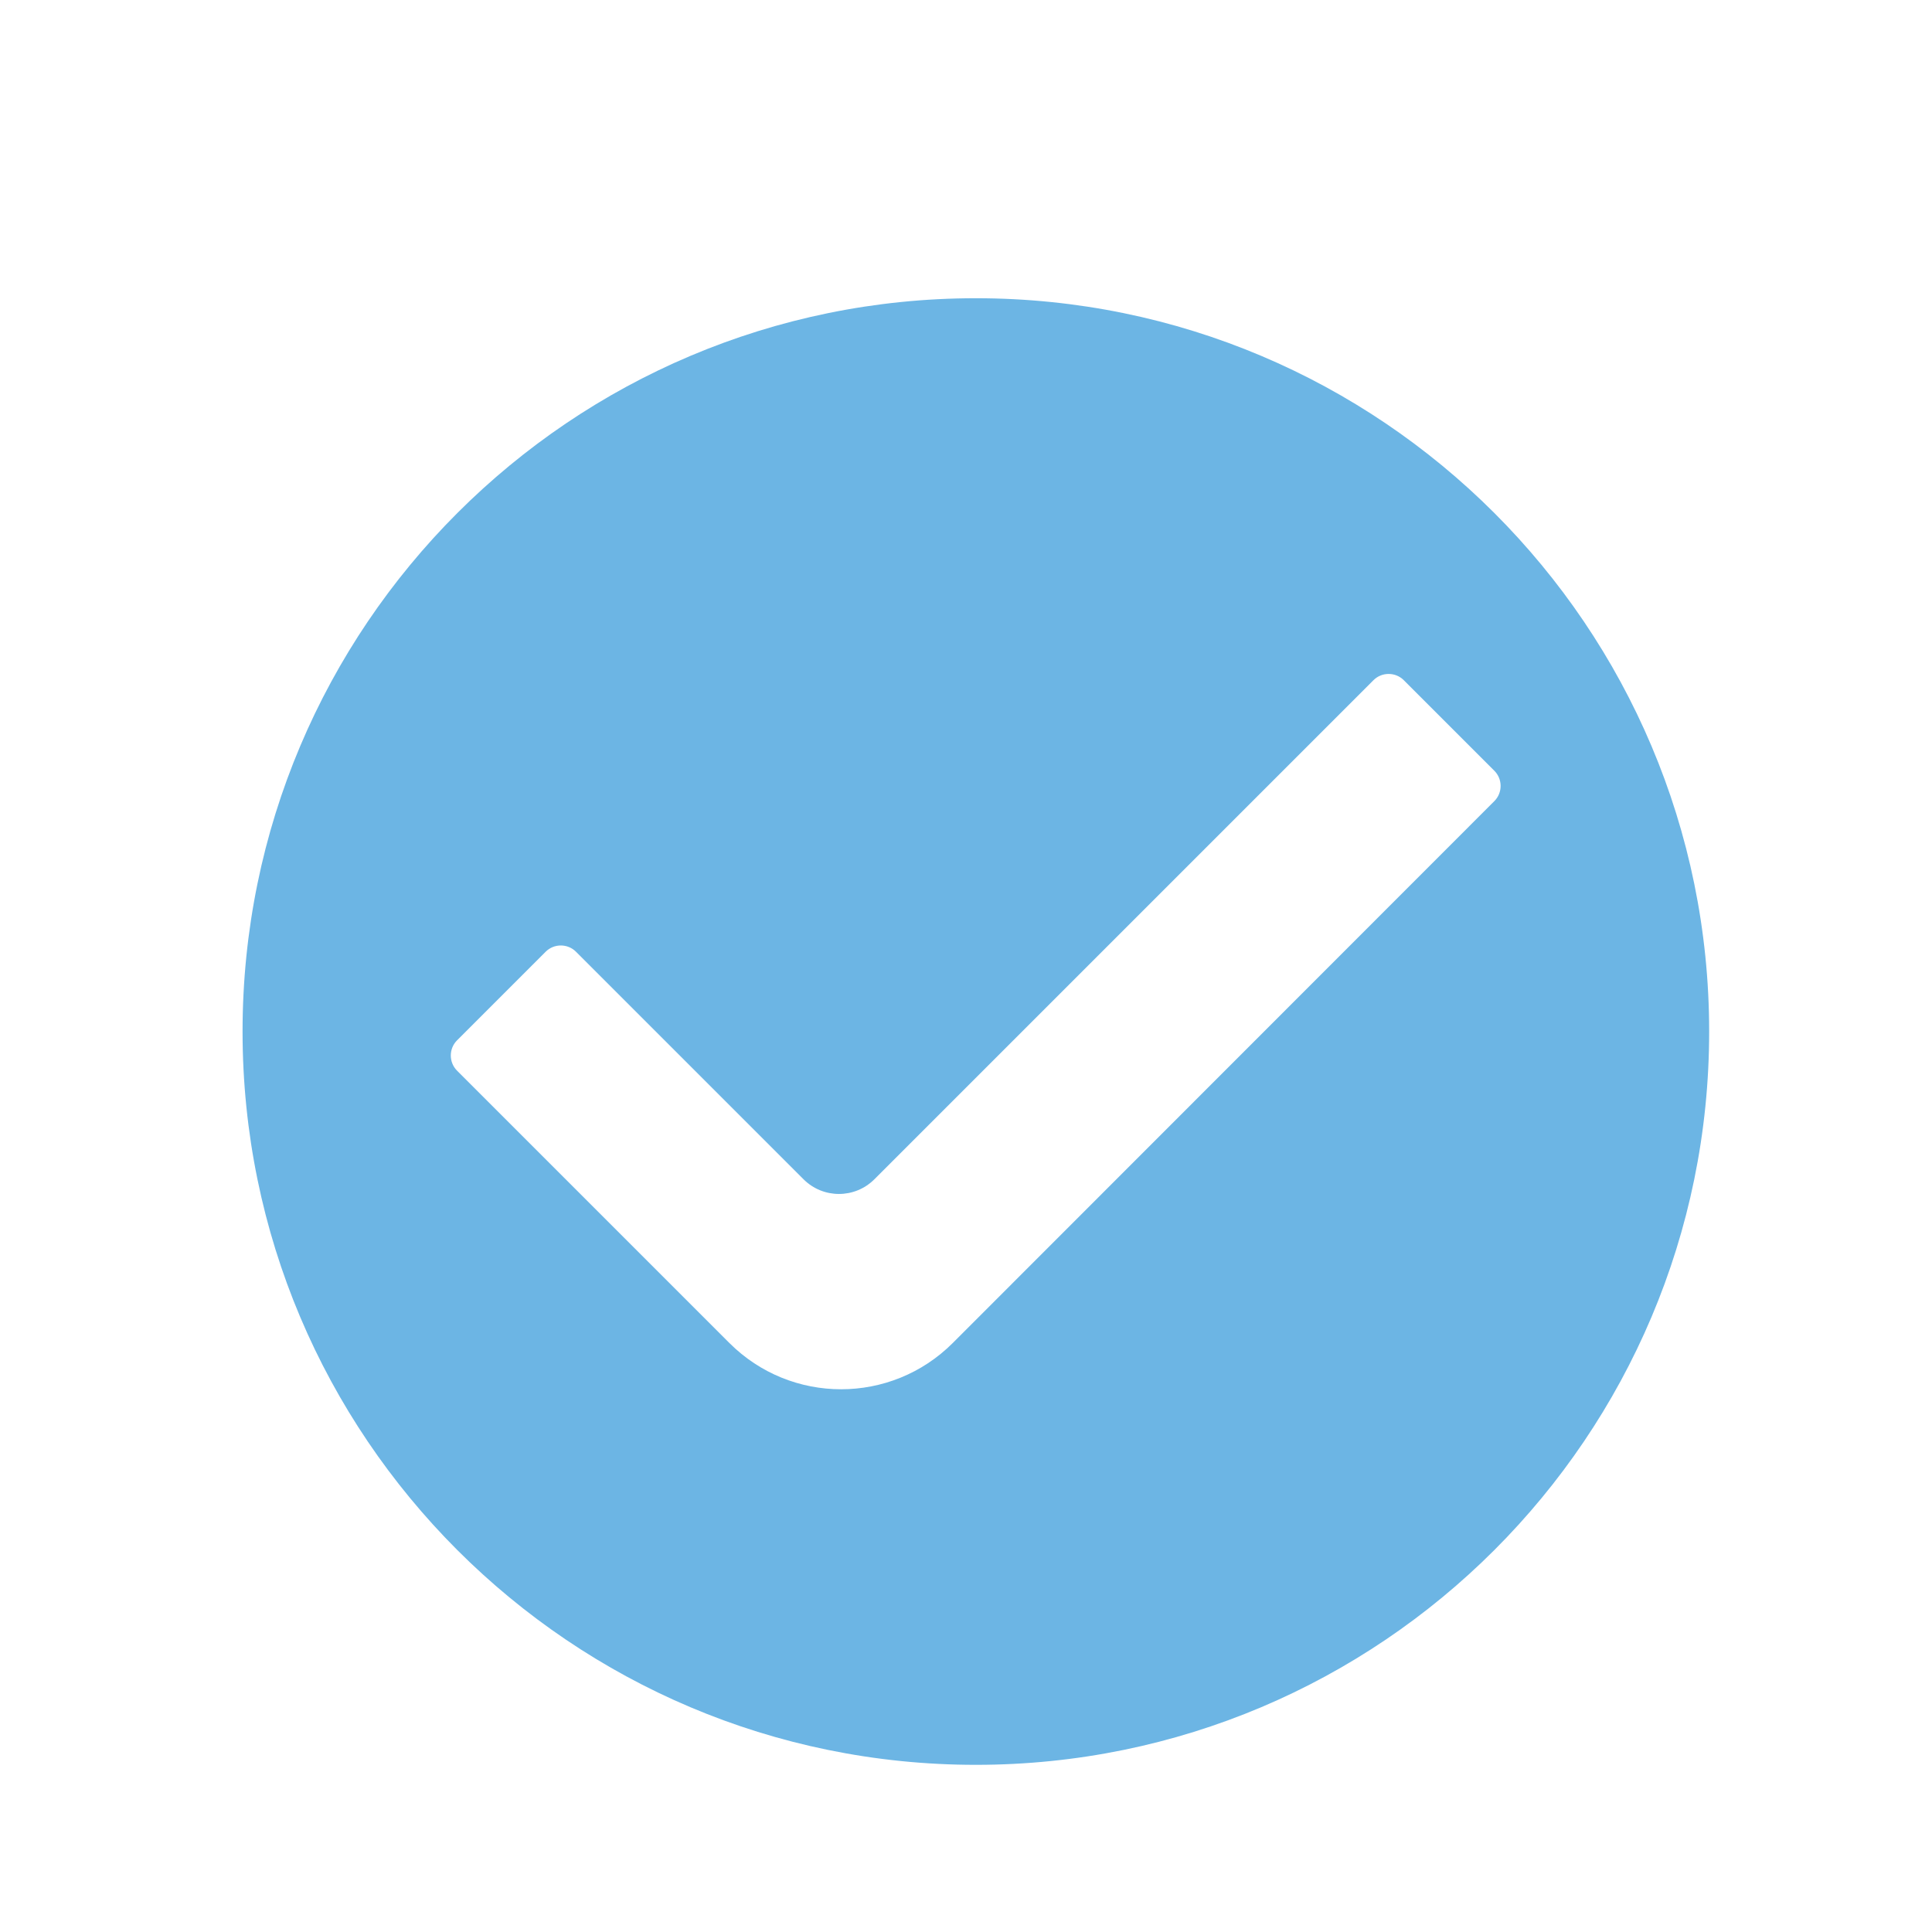 <?xml version="1.0" encoding="utf-8"?>
<!-- Generator: Adobe Illustrator 23.0.1, SVG Export Plug-In . SVG Version: 6.00 Build 0)  -->
<svg version="1.0" id="Layer_1" xmlns="http://www.w3.org/2000/svg" xmlns:xlink="http://www.w3.org/1999/xlink" x="0px" y="0px"
	 viewBox="0 0 127.36 127.36" style="enable-background:new 0 0 127.36 127.36;" xml:space="preserve">
<style type="text/css">
	.st0{fill:#6CB5E4;}
</style>
<path class="st0" d="M64.33,19.66c-26.69,0-48.34,21.64-48.34,48.34s21.64,48.34,48.34,48.34c26.69,0,48.34-21.64,48.34-48.34
	S91.02,19.66,64.33,19.66z M62.81,88.53c-4.07,4.07-10.66,4.07-14.73,0L30.13,70.58c-0.55-0.55-0.55-1.45,0-2l5.84-5.84
	c0.55-0.55,1.45-0.55,2,0l15,15c1.29,1.29,3.38,1.29,4.67,0l32.9-32.9c0.55-0.55,1.45-0.55,2,0l5.97,5.97c0.55,0.55,0.55,1.45,0,2
	L62.81,88.53z"/>
</svg>
